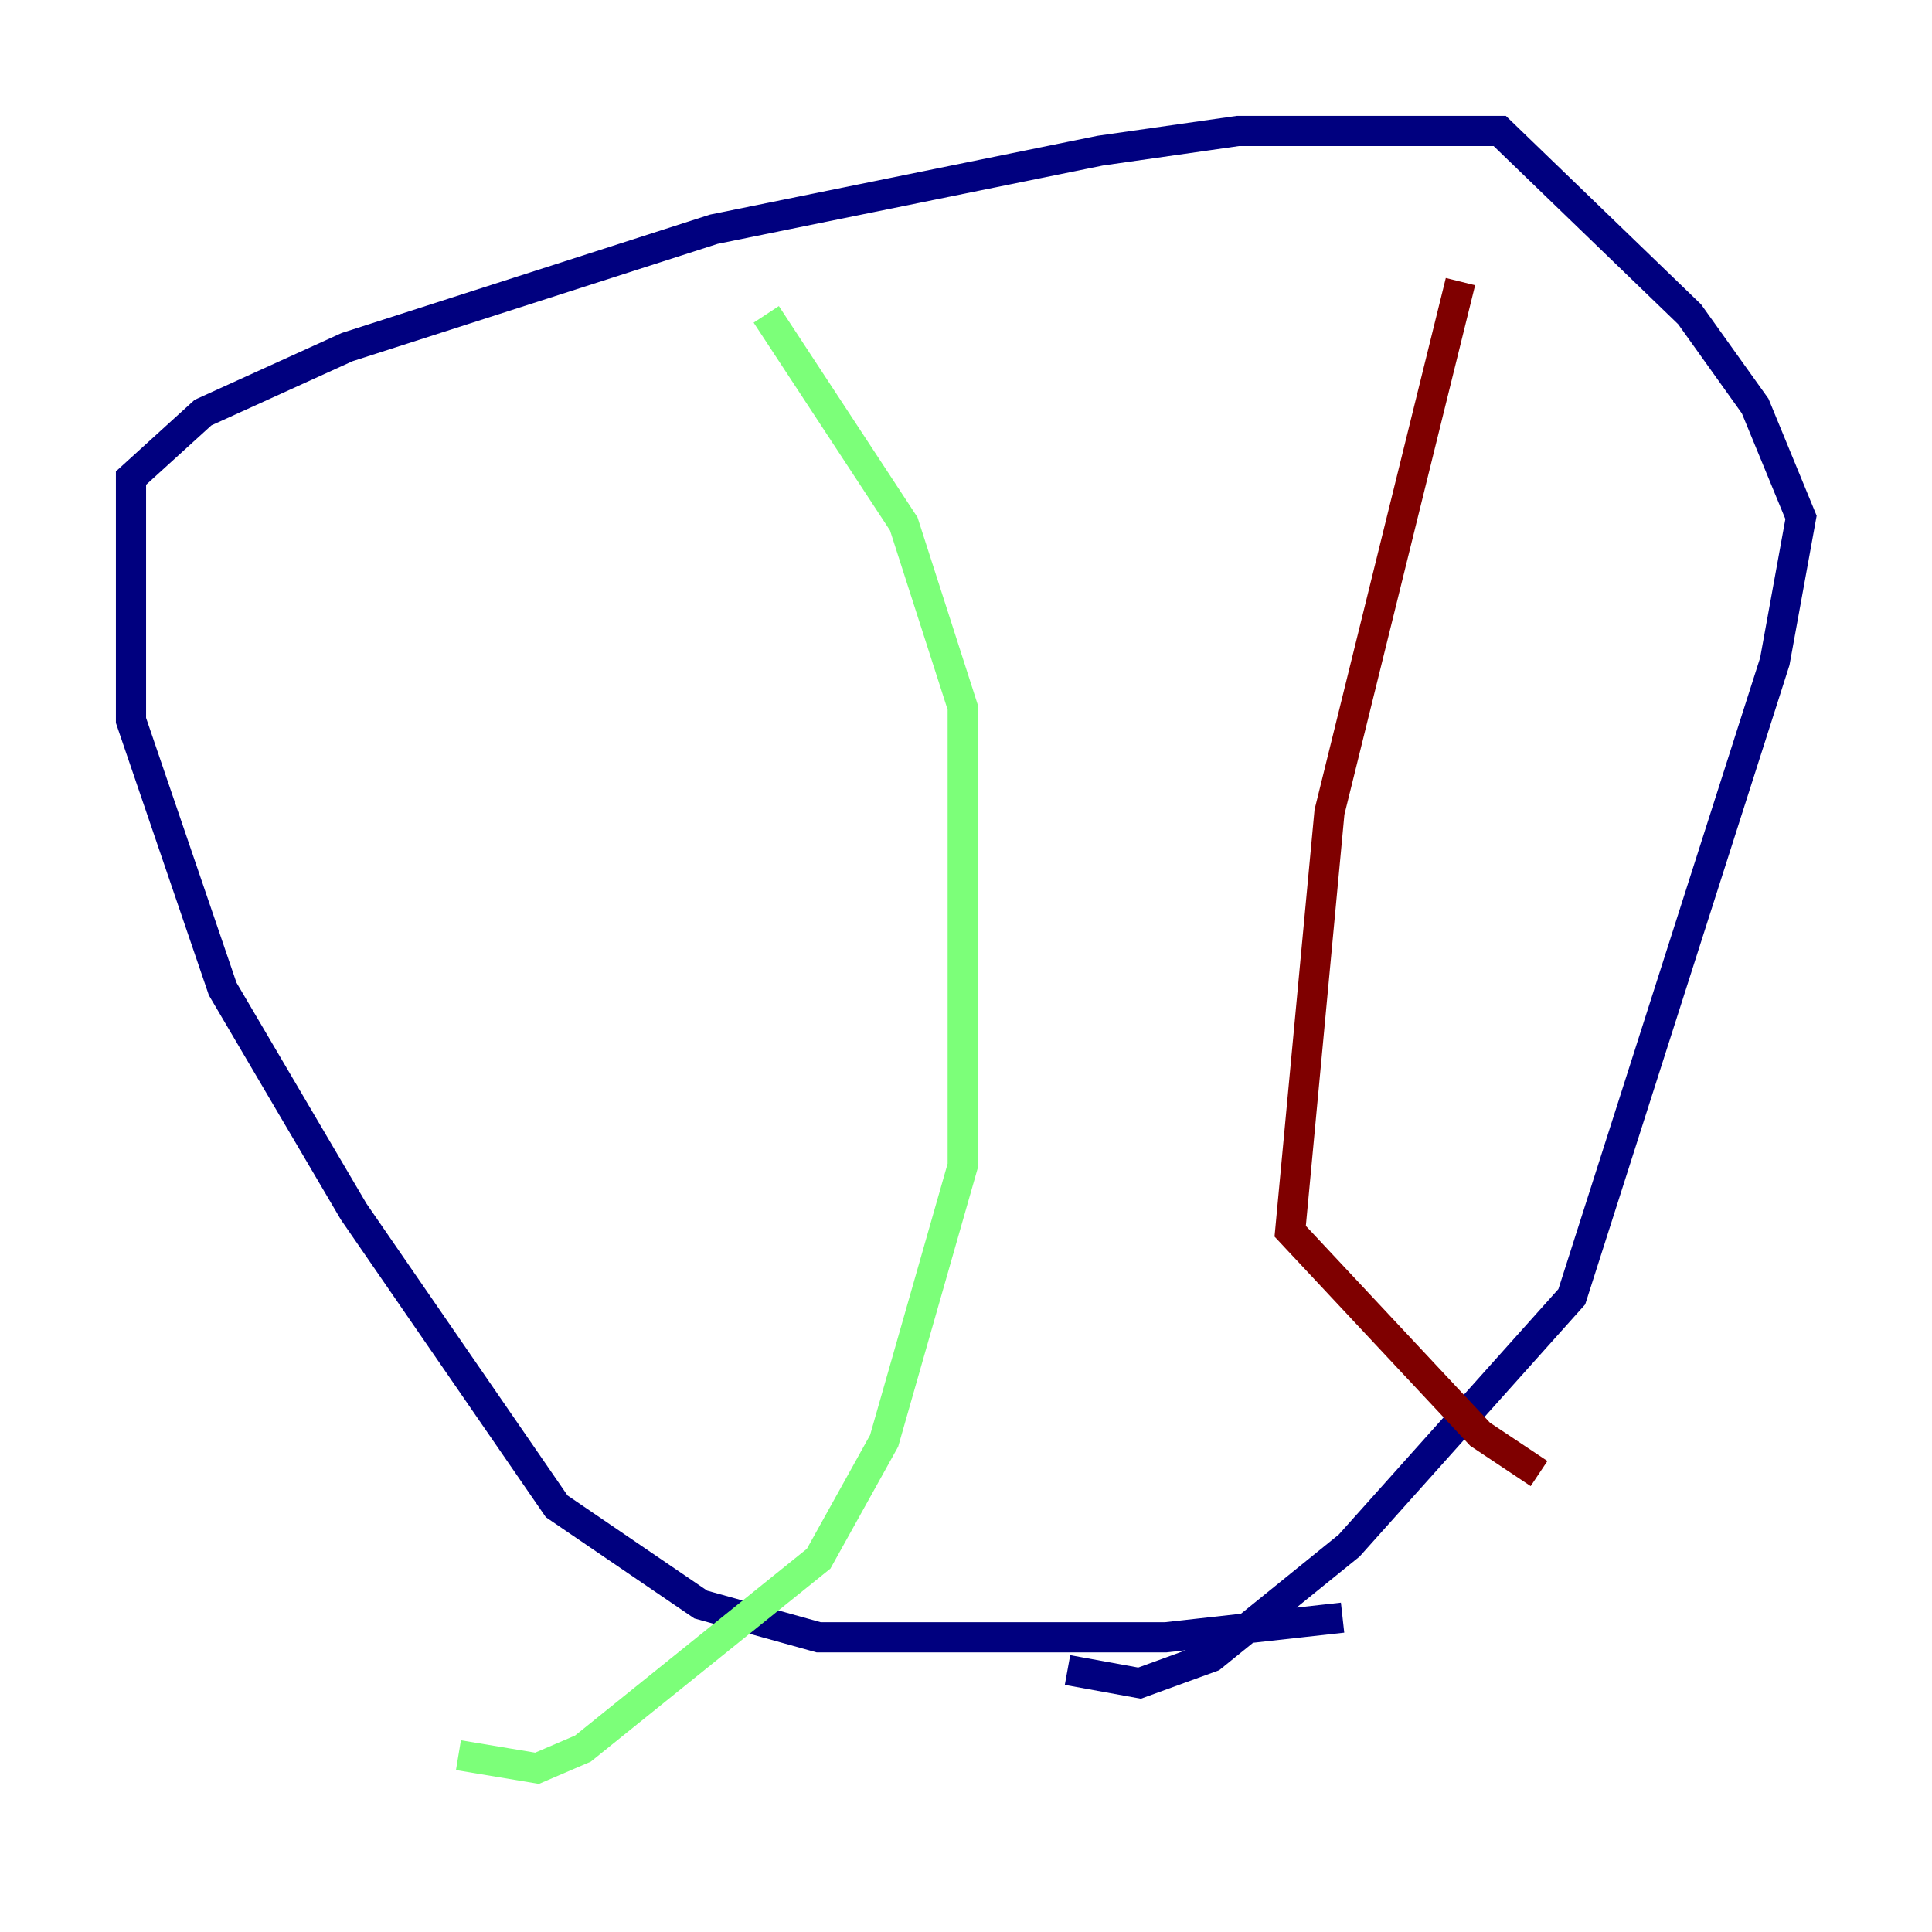 <?xml version="1.0" encoding="utf-8" ?>
<svg baseProfile="tiny" height="128" version="1.2" viewBox="0,0,128,128" width="128" xmlns="http://www.w3.org/2000/svg" xmlns:ev="http://www.w3.org/2001/xml-events" xmlns:xlink="http://www.w3.org/1999/xlink"><defs /><polyline fill="none" points="88.949,107.173 77.234,108.475 54.237,108.475 46.427,106.305 36.881,99.797 23.43,80.271 14.752,65.519 8.678,47.729 8.678,31.675 13.451,27.336 22.997,22.997 47.295,15.186 72.895,9.98 82.007,8.678 99.363,8.678 111.946,20.827 116.285,26.902 119.322,34.278 117.586,43.824 104.136,85.912 89.383,102.4 80.271,109.776 75.498,111.512 70.725,110.644" stroke="#00007f" stroke-width="2" /><polyline fill="none" points="50.766,20.827 59.878,34.712 63.783,46.861 63.783,77.234 58.576,95.458 54.237,103.268 38.617,115.851 35.58,117.153 30.373,116.285" stroke="#7cff79" stroke-width="2" /><polyline fill="none" points="96.759,18.658 88.081,53.803 85.478,81.573 98.061,95.024 101.966,97.627" stroke="#7f0000" stroke-width="2" /></svg>
